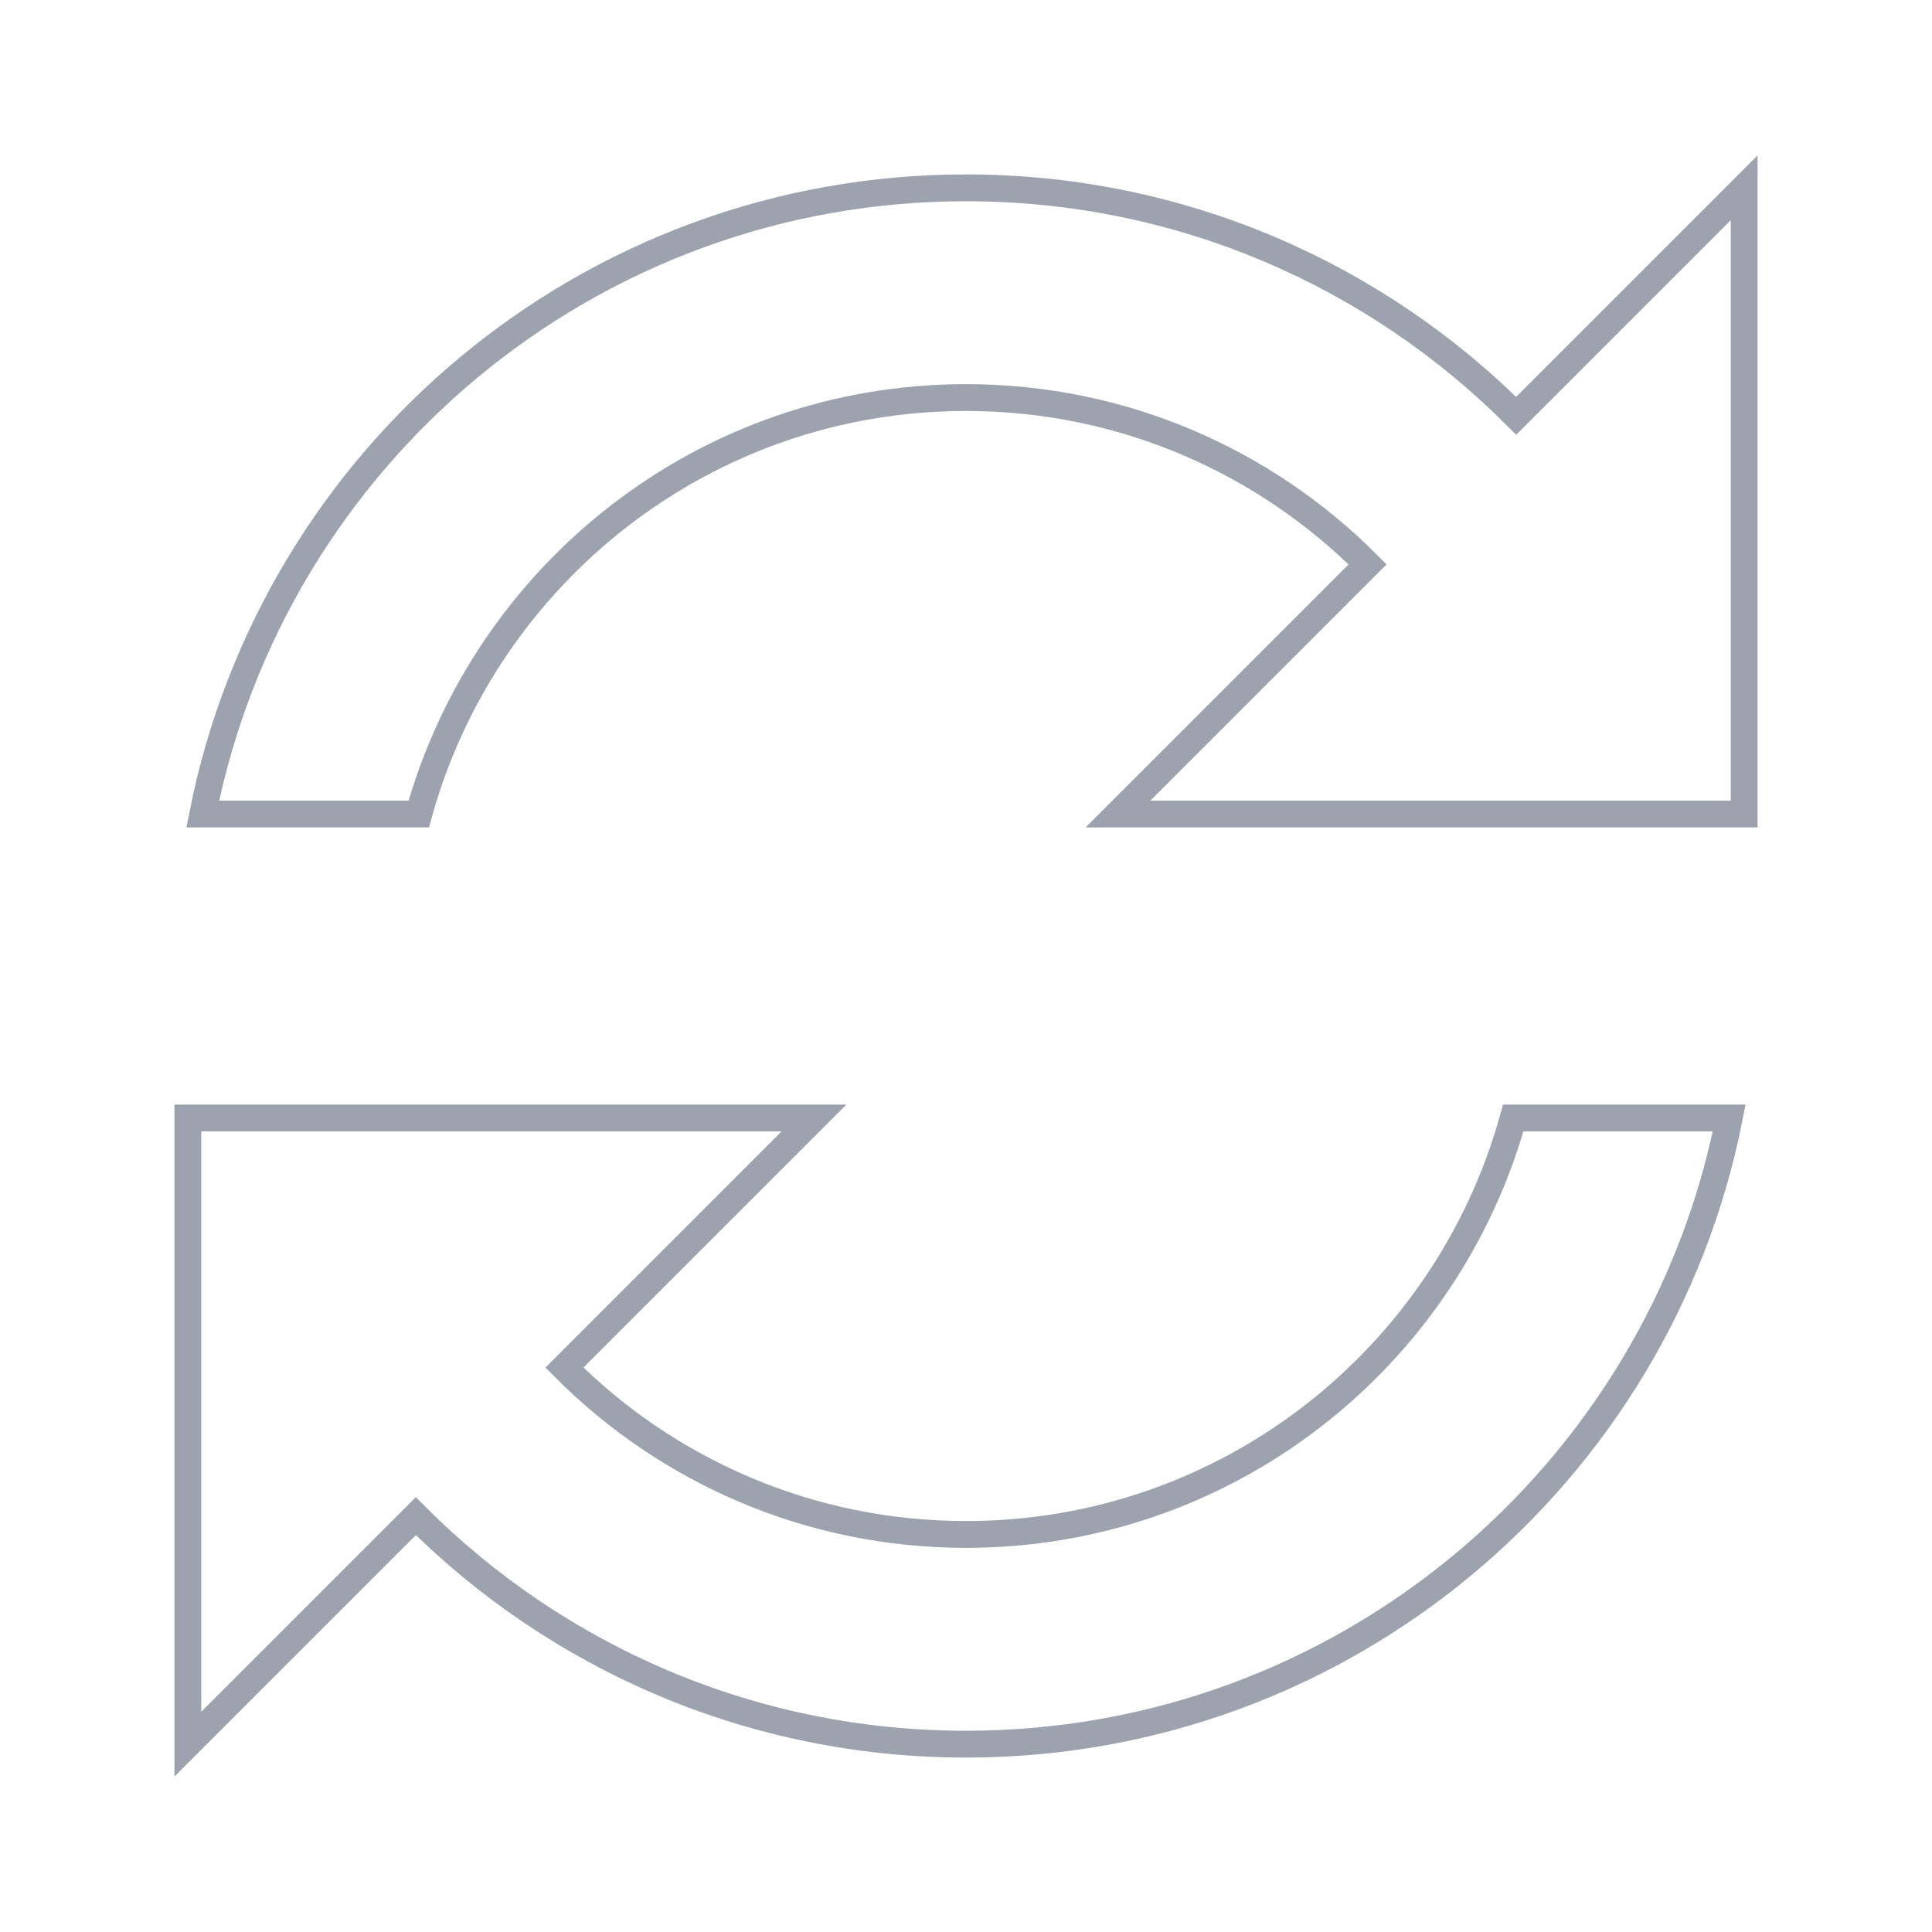 <svg width="72" height="72" viewBox="0 0 72 72" fill="none" xmlns="http://www.w3.org/2000/svg">
<path d="M36 7C21.922 7 10.19 17.032 7.556 30.336H15.606C18.086 21.392 26.266 14.816 36 14.816C41.852 14.816 47.14 17.194 50.967 21.033L41.664 30.336H56.394H65V7L56.504 15.496C51.257 10.247 44.009 7 36 7ZM7 41.664V65L15.496 56.504C20.743 61.753 27.991 65 36 65C50.078 65 61.81 54.968 64.444 41.664H56.394C53.914 50.608 45.734 57.184 36 57.184C30.148 57.184 24.86 54.806 21.033 50.967L30.336 41.664H7Z" stroke="#9CA3AF"/>
</svg>
